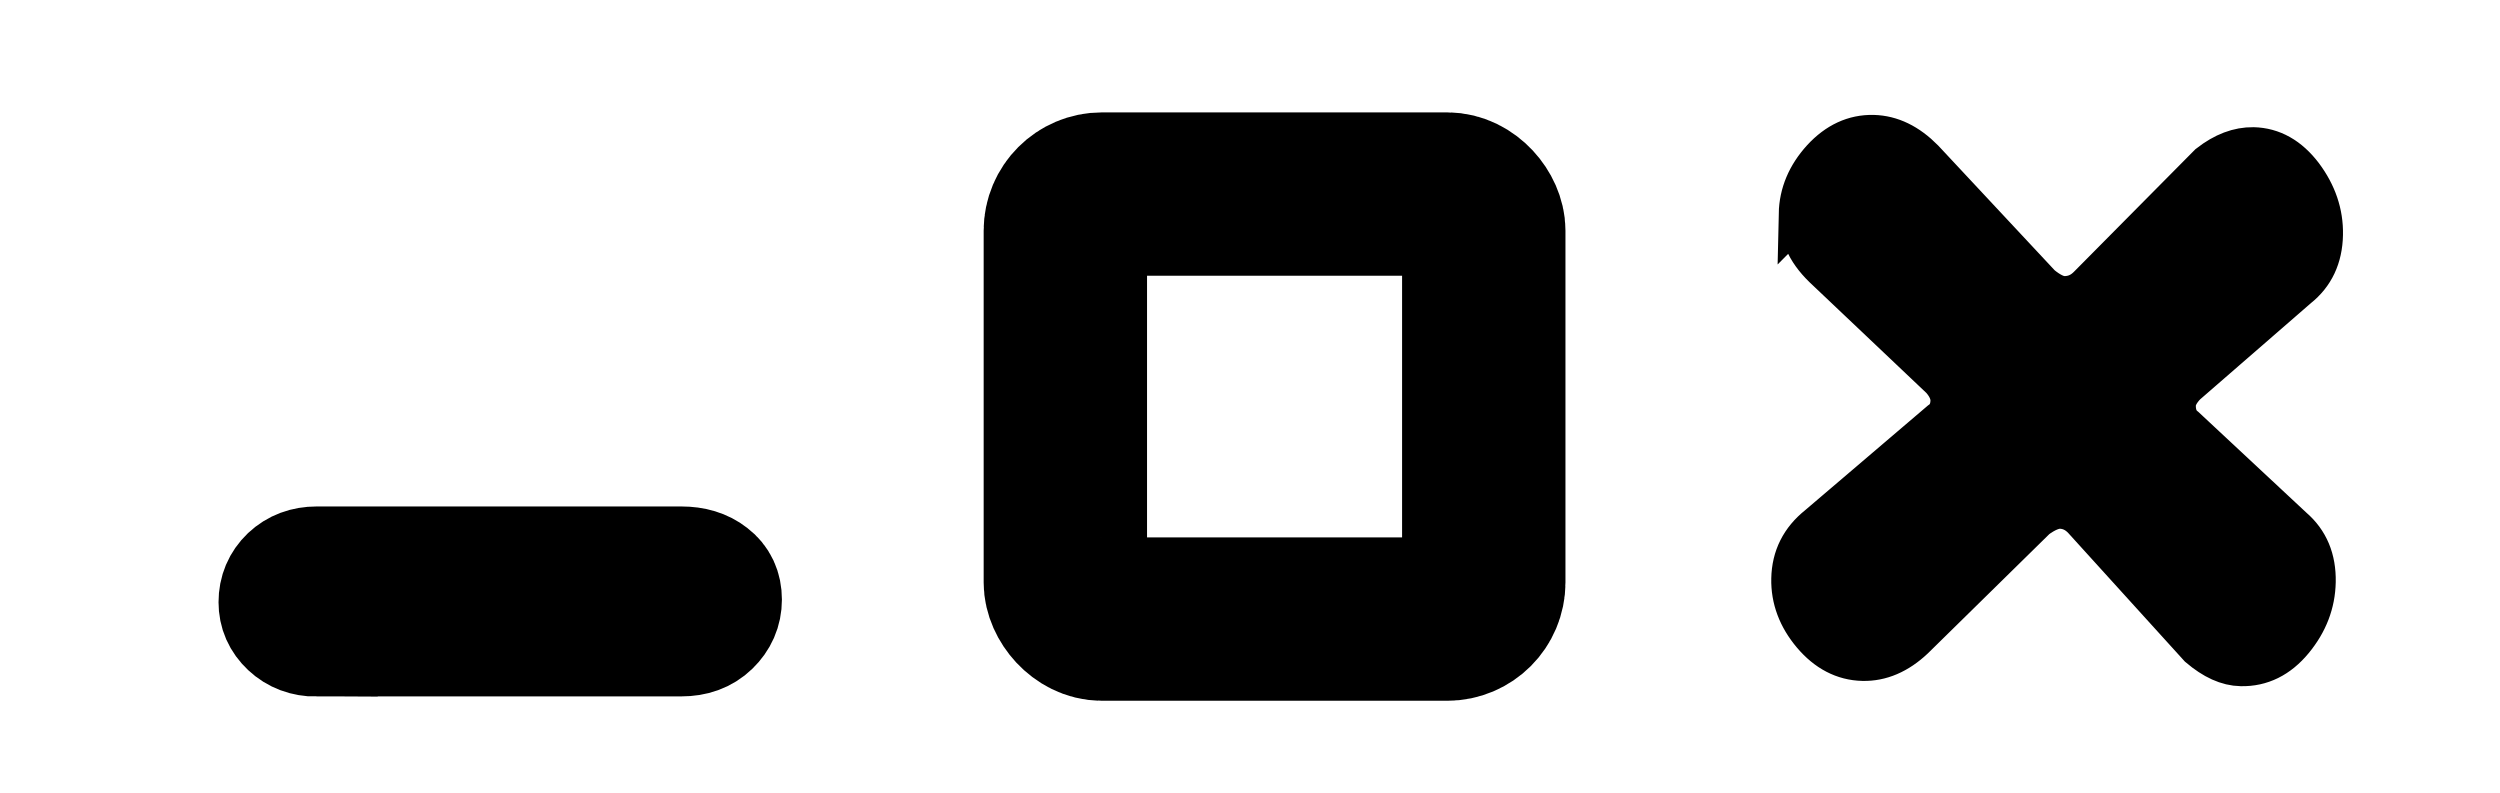 <?xml version="1.0" encoding="UTF-8"?><svg id="Layer_1" xmlns="http://www.w3.org/2000/svg" viewBox="0 0 114 36.14"><defs><style>.cls-1{stroke-width:1.86px;}.cls-1,.cls-2,.cls-3{stroke:#000;}.cls-2{fill:none;stroke-width:7.45px;}.cls-3{stroke-miterlimit:10;stroke-width:5.59px;}</style></defs><path class="cls-1" d="m82.04,9.75c.02-.92.37-1.75,1.05-2.5.68-.74,1.46-1.1,2.33-1.08.82.02,1.58.39,2.29,1.11l5.35,5.73c.4.33.76.51,1.07.51.41,0,.77-.14,1.09-.46l5.51-5.56c.68-.53,1.35-.78,2.02-.77.87.02,1.62.44,2.25,1.27.62.83.93,1.73.91,2.7-.02,1.03-.4,1.83-1.13,2.41l-5.1,4.43c-.31.32-.48.64-.48.96,0,.43.14.76.44.99l4.91,4.58c.71.61,1.05,1.43,1.03,2.46-.02.98-.36,1.86-1.02,2.66-.66.8-1.45,1.19-2.37,1.17-.62-.01-1.25-.3-1.91-.86l-5.27-5.81c-.3-.33-.66-.5-1.07-.51-.31,0-.67.15-1.09.46l-5.58,5.48c-.73.69-1.51,1.02-2.33,1-.87-.02-1.64-.42-2.29-1.19-.65-.77-.97-1.62-.95-2.54.02-.98.42-1.78,1.21-2.41l5.57-4.75c.31-.21.47-.53.48-.96,0-.32-.14-.65-.44-.99l-5.36-5.08c-.4-.39-.69-.79-.86-1.2-.17-.41-.25-.83-.24-1.27h0Z"/><rect class="cls-2" x="48.58" y="8.85" width="19.08" height="19.38" rx="1.67" ry="1.67"/><path class="cls-3" d="m14.43,28.97c-.48,0-.88-.15-1.2-.45-.32-.3-.47-.65-.47-1.06,0-.45.16-.82.47-1.12.32-.3.72-.45,1.2-.45h16.65c.52,0,.95.13,1.28.39.34.26.5.61.5,1.06s-.17.83-.5,1.15c-.33.32-.76.47-1.28.47,0,0-16.65,0-16.65,0Z"/></svg>